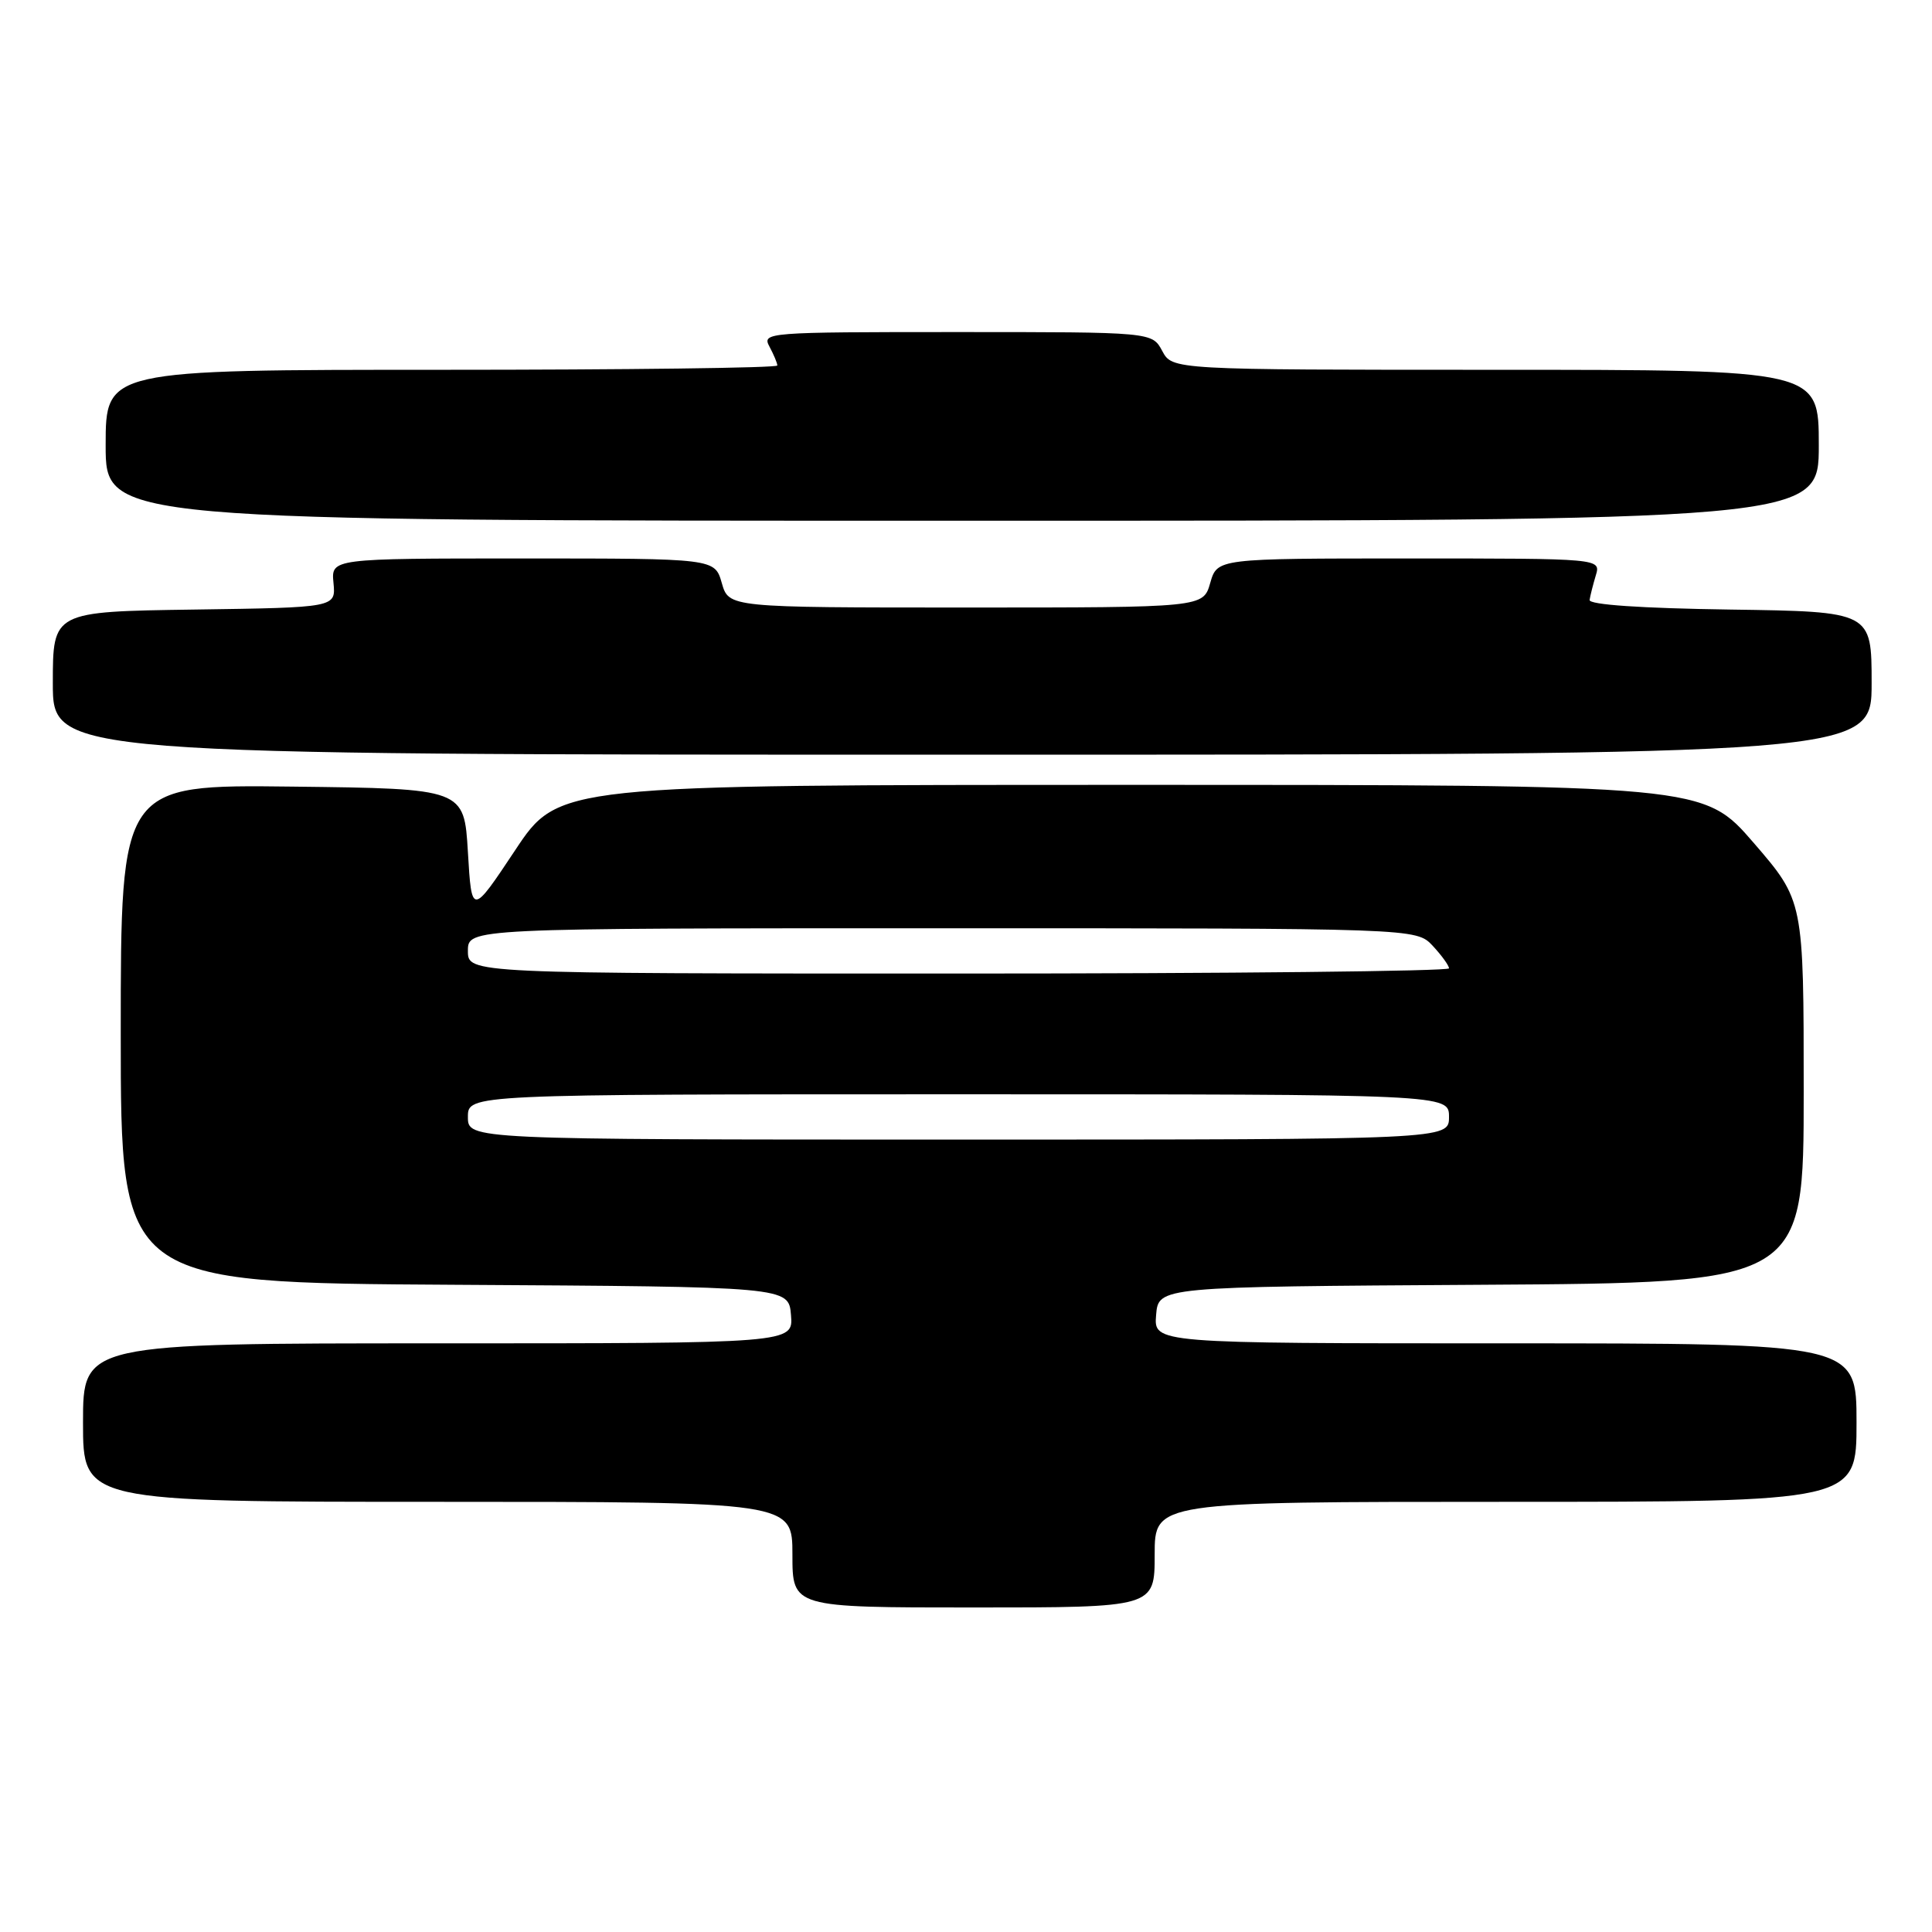<?xml version="1.0" encoding="UTF-8" standalone="no"?>
<!DOCTYPE svg PUBLIC "-//W3C//DTD SVG 1.1//EN" "http://www.w3.org/Graphics/SVG/1.1/DTD/svg11.dtd" >
<svg xmlns="http://www.w3.org/2000/svg" xmlns:xlink="http://www.w3.org/1999/xlink" version="1.1" viewBox="0 0 256 256">
 <g >
 <path fill="currentColor"
d=" M 153.00 206.00 C 153.00 199.00 153.00 199.00 199.50 199.00 C 246.00 199.00 246.00 199.00 246.00 188.50 C 246.00 178.00 246.00 178.00 199.44 178.00 C 152.88 178.00 152.88 178.00 153.19 174.25 C 153.50 170.50 153.50 170.50 196.25 170.24 C 239.00 169.98 239.00 169.98 239.00 144.67 C 239.00 119.36 239.00 119.36 232.37 111.68 C 225.73 104.00 225.73 104.00 149.87 104.00 C 74.01 104.00 74.01 104.00 68.26 112.66 C 62.50 121.32 62.50 121.32 62.00 112.91 C 61.50 104.50 61.50 104.50 38.75 104.23 C 16.00 103.96 16.00 103.96 16.00 136.97 C 16.00 169.98 16.00 169.98 60.25 170.24 C 104.50 170.50 104.50 170.50 104.81 174.25 C 105.12 178.00 105.12 178.00 58.06 178.00 C 11.00 178.00 11.00 178.00 11.00 188.50 C 11.00 199.00 11.00 199.00 58.00 199.00 C 105.00 199.00 105.00 199.00 105.00 206.00 C 105.00 213.00 105.00 213.00 129.00 213.00 C 153.00 213.00 153.00 213.00 153.00 206.00 Z  M 248.00 90.52 C 248.00 81.04 248.00 81.04 229.25 80.77 C 217.48 80.60 210.55 80.13 210.63 79.50 C 210.71 78.95 211.08 77.49 211.45 76.25 C 212.13 74.00 212.13 74.00 186.71 74.00 C 161.29 74.00 161.29 74.00 160.36 77.25 C 159.43 80.50 159.43 80.50 128.00 80.50 C 96.57 80.50 96.57 80.50 95.64 77.25 C 94.71 74.00 94.71 74.00 69.29 74.00 C 43.87 74.00 43.87 74.00 44.19 77.25 C 44.50 80.50 44.50 80.50 25.75 80.77 C 7.00 81.04 7.00 81.04 7.00 90.52 C 7.00 100.00 7.00 100.00 127.50 100.00 C 248.00 100.00 248.00 100.00 248.00 90.52 Z  M 241.00 59.00 C 241.00 49.00 241.00 49.00 198.17 49.00 C 155.34 49.00 155.34 49.00 154.00 46.50 C 152.66 44.00 152.66 44.00 126.80 44.00 C 101.53 44.00 100.95 44.05 101.96 45.93 C 102.53 47.00 103.00 48.12 103.00 48.43 C 103.00 48.75 82.98 49.00 58.50 49.00 C 14.00 49.00 14.00 49.00 14.00 59.00 C 14.00 69.00 14.00 69.00 127.50 69.00 C 241.00 69.00 241.00 69.00 241.00 59.00 Z  M 62.00 148.00 C 62.00 145.00 62.00 145.00 127.00 145.00 C 192.00 145.00 192.00 145.00 192.00 148.00 C 192.00 151.00 192.00 151.00 127.00 151.00 C 62.00 151.00 62.00 151.00 62.00 148.00 Z  M 62.00 126.00 C 62.00 123.00 62.00 123.00 124.83 123.00 C 187.65 123.00 187.65 123.00 189.83 125.31 C 191.02 126.59 192.00 127.94 192.00 128.31 C 192.00 128.69 162.75 129.00 127.00 129.00 C 62.00 129.00 62.00 129.00 62.00 126.00 Z "/>
</g>
</svg>